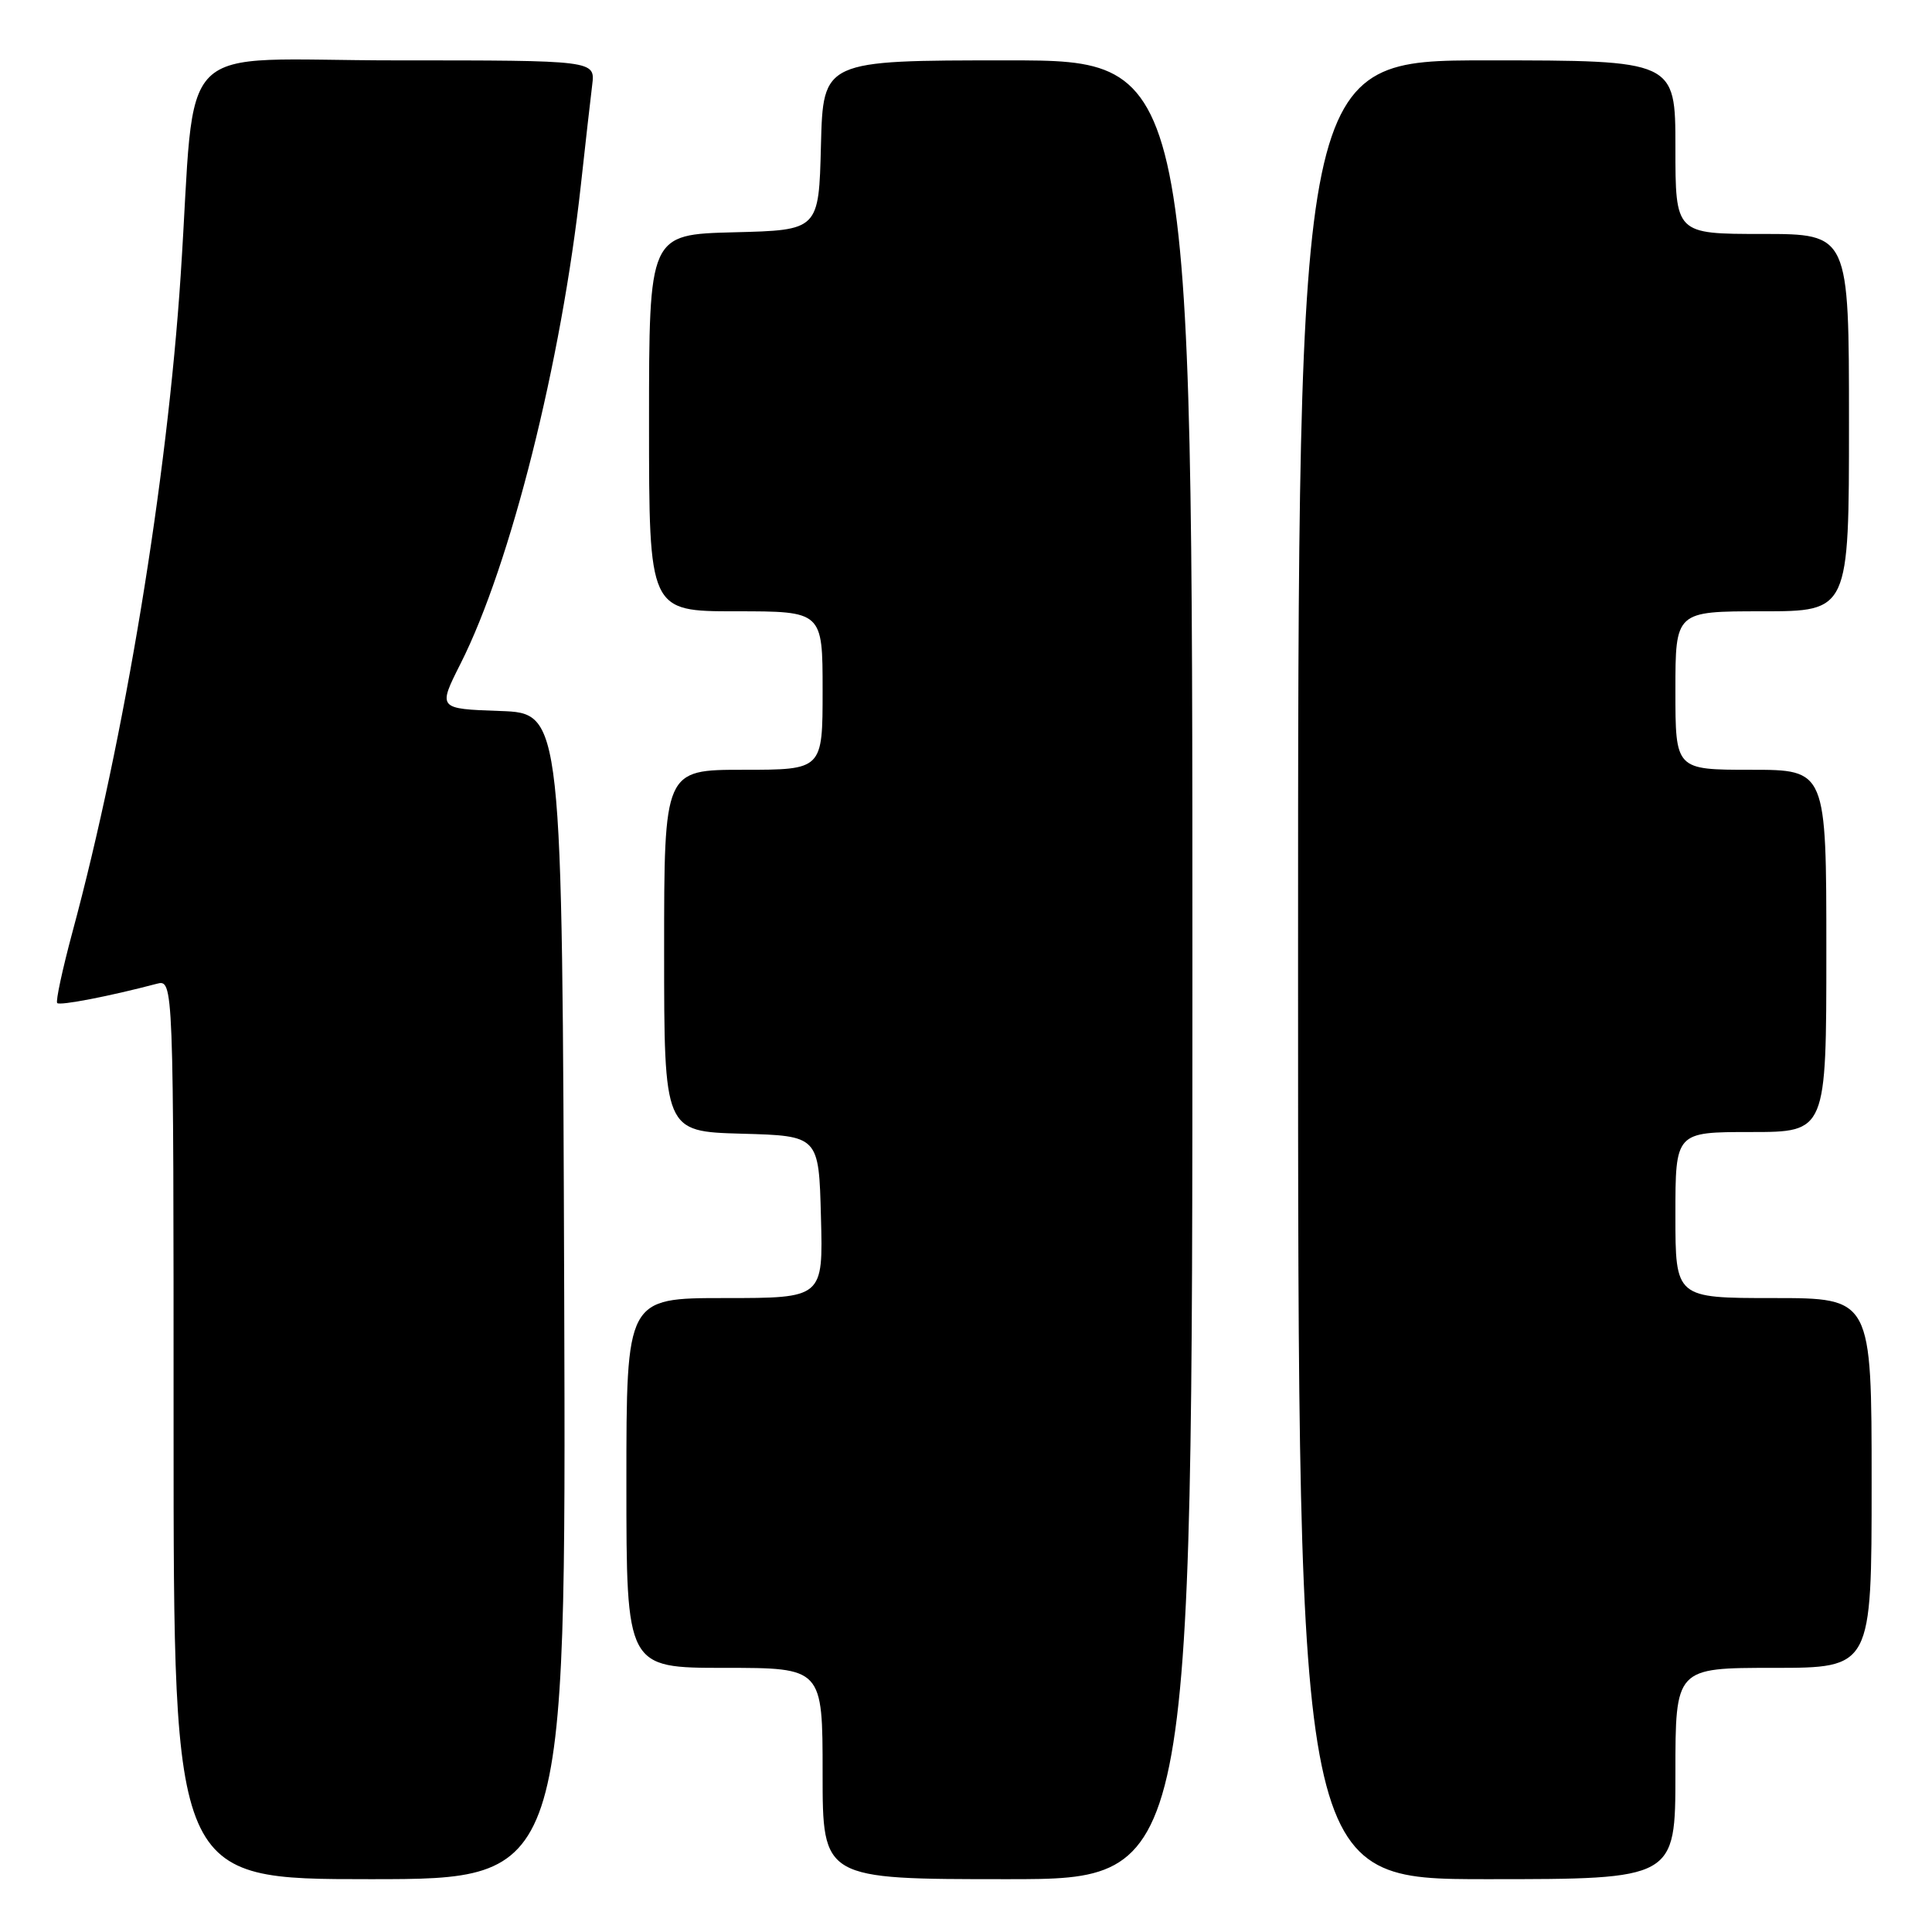 <?xml version="1.0" encoding="UTF-8" standalone="no"?>
<!DOCTYPE svg PUBLIC "-//W3C//DTD SVG 1.1//EN" "http://www.w3.org/Graphics/SVG/1.1/DTD/svg11.dtd" >
<svg xmlns="http://www.w3.org/2000/svg" xmlns:xlink="http://www.w3.org/1999/xlink" version="1.1" viewBox="0 0 256 256">
 <g >
 <path fill="currentColor"
d=" M 74.76 171.75 C 74.50 94.50 74.50 94.50 66.26 94.21 C 58.01 93.92 58.01 93.92 61.03 87.93 C 67.65 74.83 74.40 47.96 76.97 24.50 C 77.57 19.00 78.25 13.04 78.47 11.25 C 78.87 8.00 78.87 8.00 52.52 8.00 C 22.44 8.00 26.06 4.39 23.94 36.50 C 22.15 63.66 16.50 97.93 9.60 123.50 C 8.27 128.45 7.36 132.68 7.58 132.91 C 7.94 133.28 14.59 131.99 20.75 130.36 C 23.00 129.77 23.00 129.77 23.00 189.38 C 23.00 249.00 23.00 249.00 49.01 249.00 C 75.01 249.00 75.01 249.00 74.76 171.75 Z  M 158.00 128.50 C 158.00 8.00 158.00 8.00 133.53 8.00 C 109.07 8.00 109.07 8.00 108.78 19.25 C 108.50 30.50 108.50 30.50 97.25 30.78 C 86.00 31.07 86.00 31.07 86.00 56.03 C 86.00 81.00 86.00 81.00 97.50 81.00 C 109.00 81.00 109.00 81.00 109.00 91.50 C 109.00 102.00 109.00 102.00 98.50 102.00 C 88.00 102.00 88.00 102.00 88.00 125.97 C 88.00 149.93 88.00 149.93 98.25 150.22 C 108.50 150.50 108.50 150.50 108.78 161.25 C 109.07 172.00 109.07 172.00 96.03 172.00 C 83.00 172.00 83.00 172.00 83.00 196.50 C 83.00 221.00 83.00 221.00 96.00 221.00 C 109.00 221.00 109.00 221.00 109.00 235.00 C 109.00 249.00 109.00 249.00 133.50 249.00 C 158.00 249.00 158.00 249.00 158.00 128.50 Z  M 222.00 235.00 C 222.00 221.00 222.00 221.00 235.00 221.00 C 248.00 221.00 248.00 221.00 248.00 196.50 C 248.00 172.00 248.00 172.00 235.00 172.00 C 222.00 172.00 222.00 172.00 222.00 161.00 C 222.00 150.00 222.00 150.00 232.00 150.00 C 242.00 150.00 242.00 150.00 242.00 126.00 C 242.00 102.00 242.00 102.00 232.00 102.00 C 222.00 102.00 222.00 102.00 222.00 91.50 C 222.00 81.00 222.00 81.00 233.50 81.00 C 245.00 81.00 245.00 81.00 245.00 56.00 C 245.00 31.00 245.00 31.00 233.50 31.00 C 222.00 31.00 222.00 31.00 222.00 19.50 C 222.00 8.00 222.00 8.00 197.00 8.00 C 172.00 8.00 172.00 8.00 172.00 128.50 C 172.00 249.00 172.00 249.00 197.00 249.00 C 222.00 249.00 222.00 249.00 222.00 235.00 Z "/>
</g>
</svg>